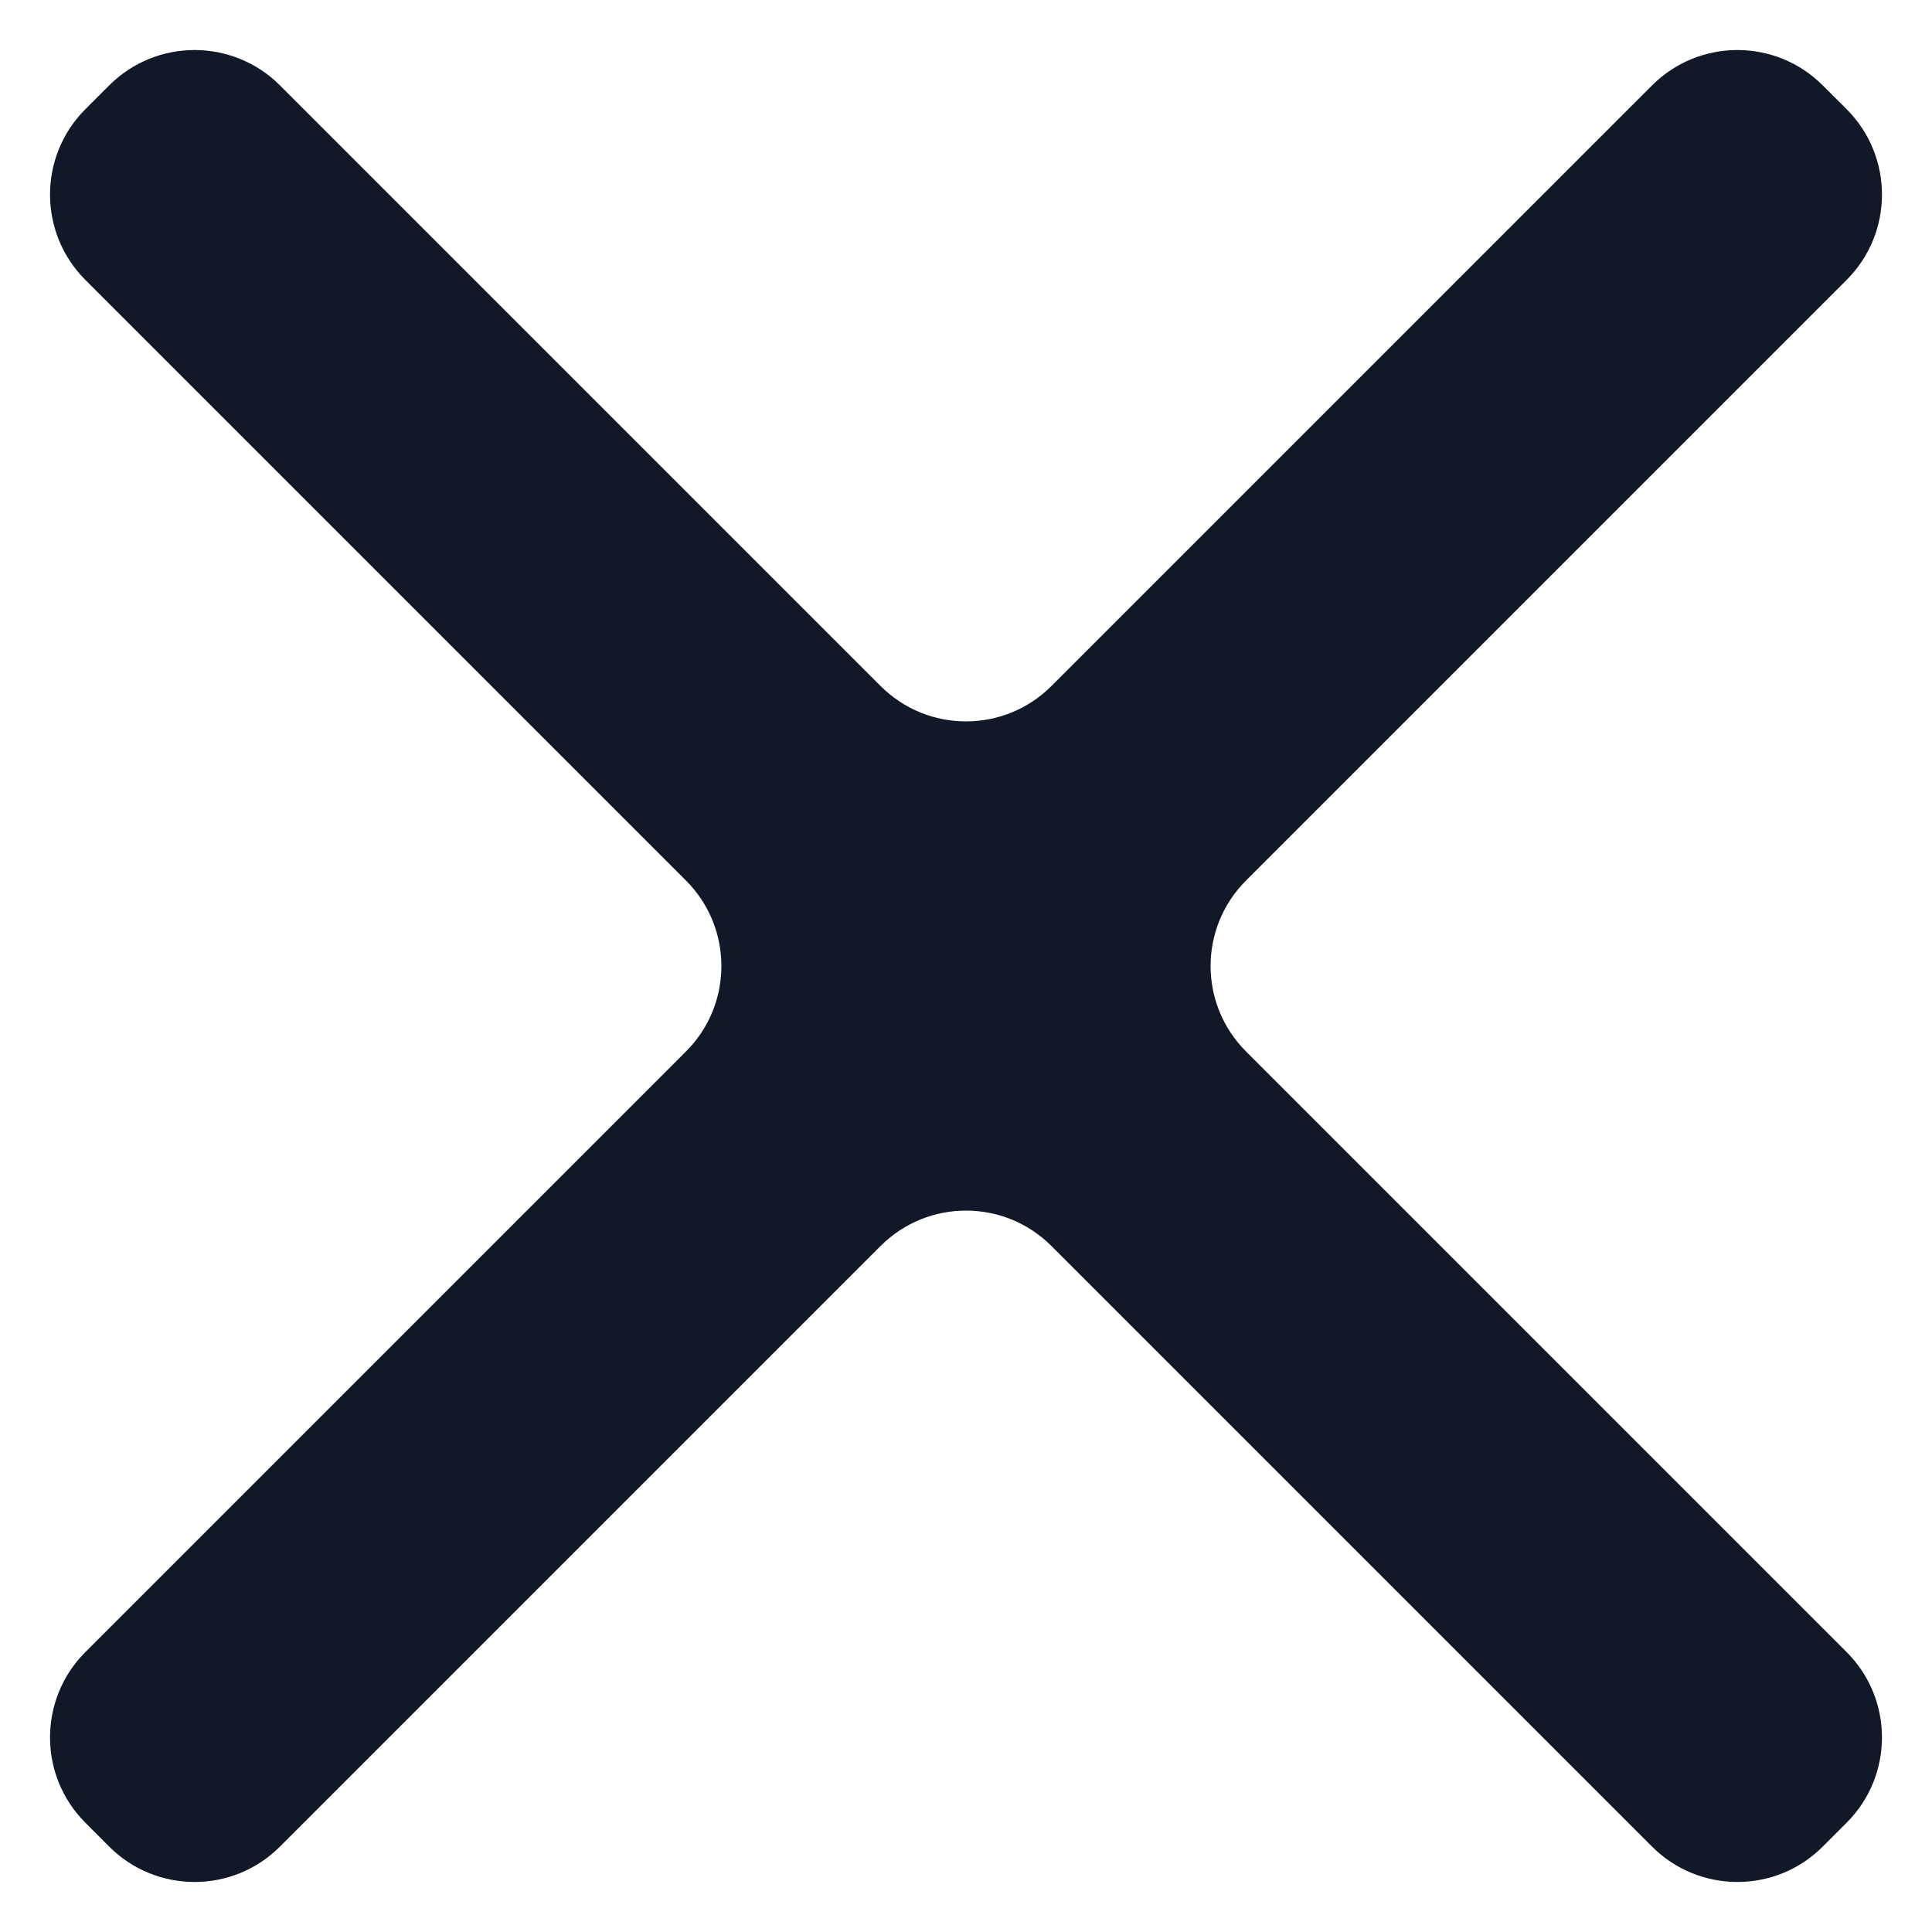 <svg width="24" height="24" viewBox="0 0 24 24" fill="none" xmlns="http://www.w3.org/2000/svg">
<path d="M22.643 1.061C22.058 0.475 21.108 0.475 20.522 1.061L13.061 8.522C12.475 9.108 11.525 9.108 10.939 8.522L3.478 1.061C2.892 0.475 1.942 0.475 1.356 1.061L1.061 1.356C0.475 1.942 0.475 2.892 1.061 3.478L8.522 10.939C9.108 11.525 9.108 12.475 8.522 13.061L1.061 20.522C0.475 21.108 0.475 22.058 1.061 22.643L1.356 22.939C1.942 23.525 2.892 23.525 3.478 22.939L10.939 15.478C11.525 14.892 12.475 14.892 13.061 15.478L20.522 22.939C21.108 23.525 22.058 23.525 22.643 22.939L22.939 22.643C23.525 22.058 23.525 21.108 22.939 20.522L15.478 13.061C14.892 12.475 14.892 11.525 15.478 10.939L22.939 3.478C23.525 2.892 23.525 1.942 22.939 1.356L22.643 1.061Z" fill="#111827"/>
</svg>

